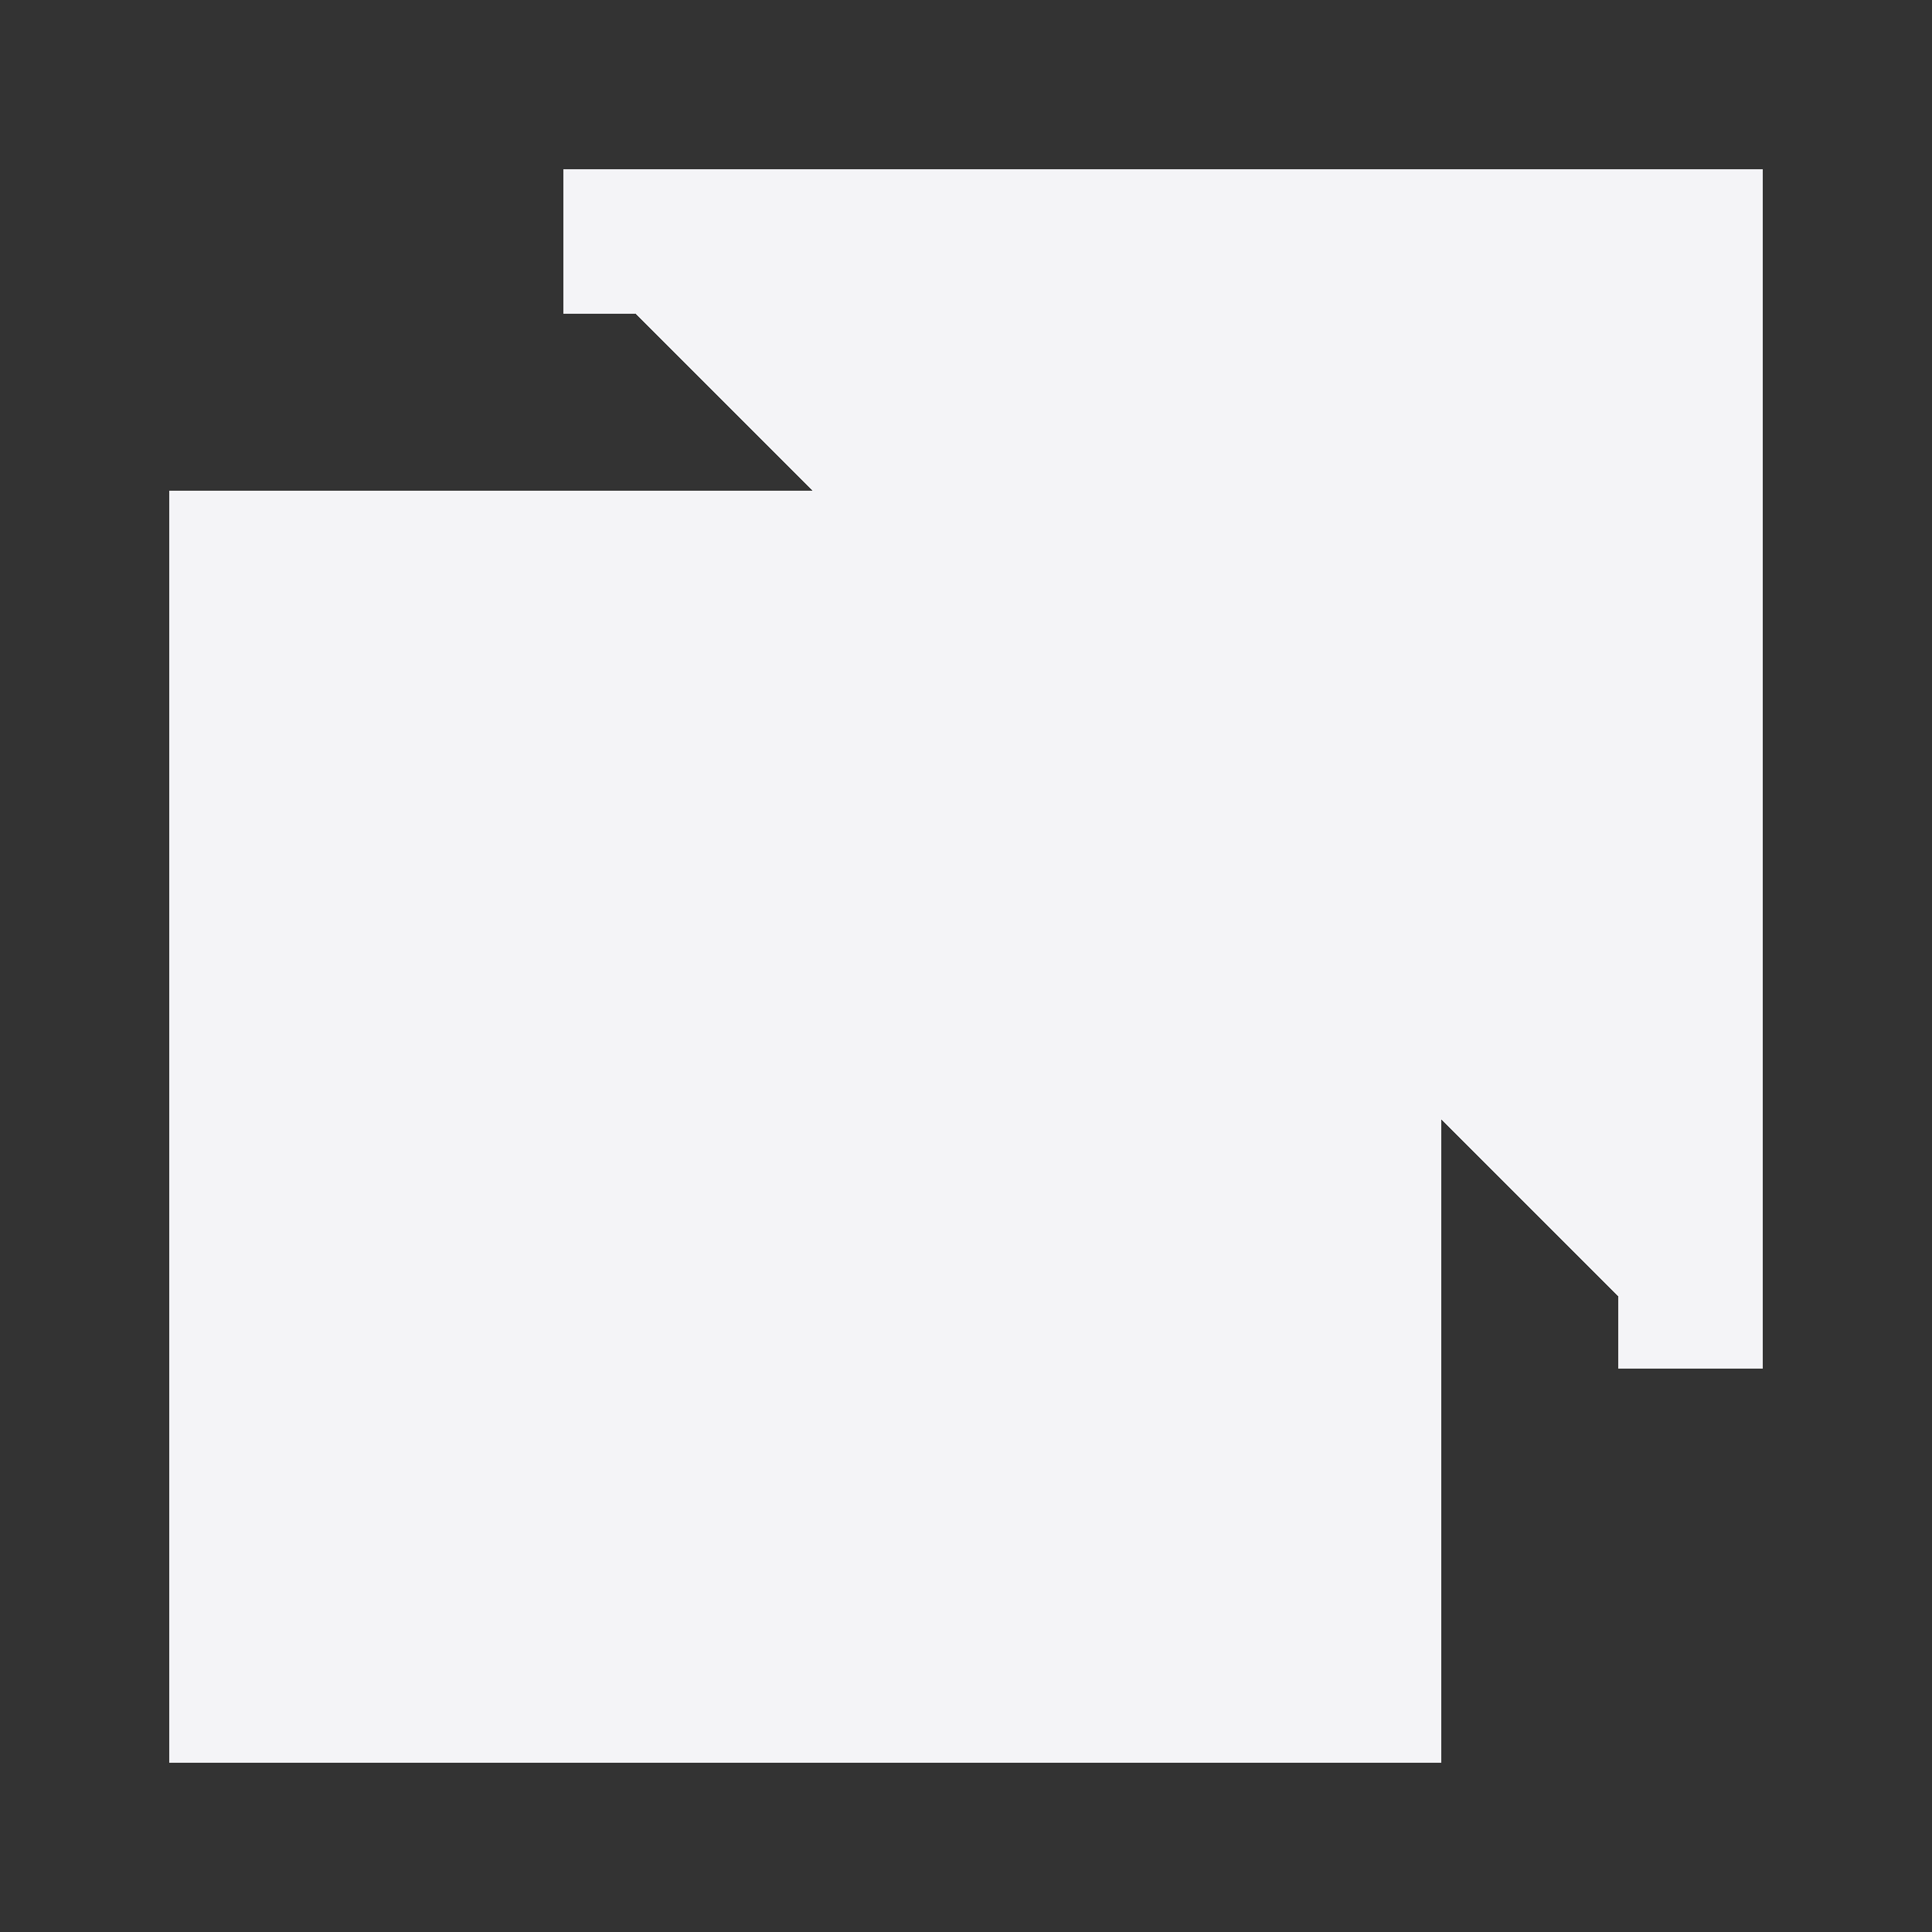 <svg xmlns="http://www.w3.org/2000/svg" width="12" height="12" fill="#f4f4f7" stroke="#f4f4f7" stroke-width="1.9" shape-rendering="crispEdges"><rect width="100%" height="100%" fill="#333333" stroke="none"/><rect width="6" height="6" x="2" y="4"/><polyline stroke-width=".9" points="3.5 1.5 10.5 1.5 10.5 8.5"/></svg>